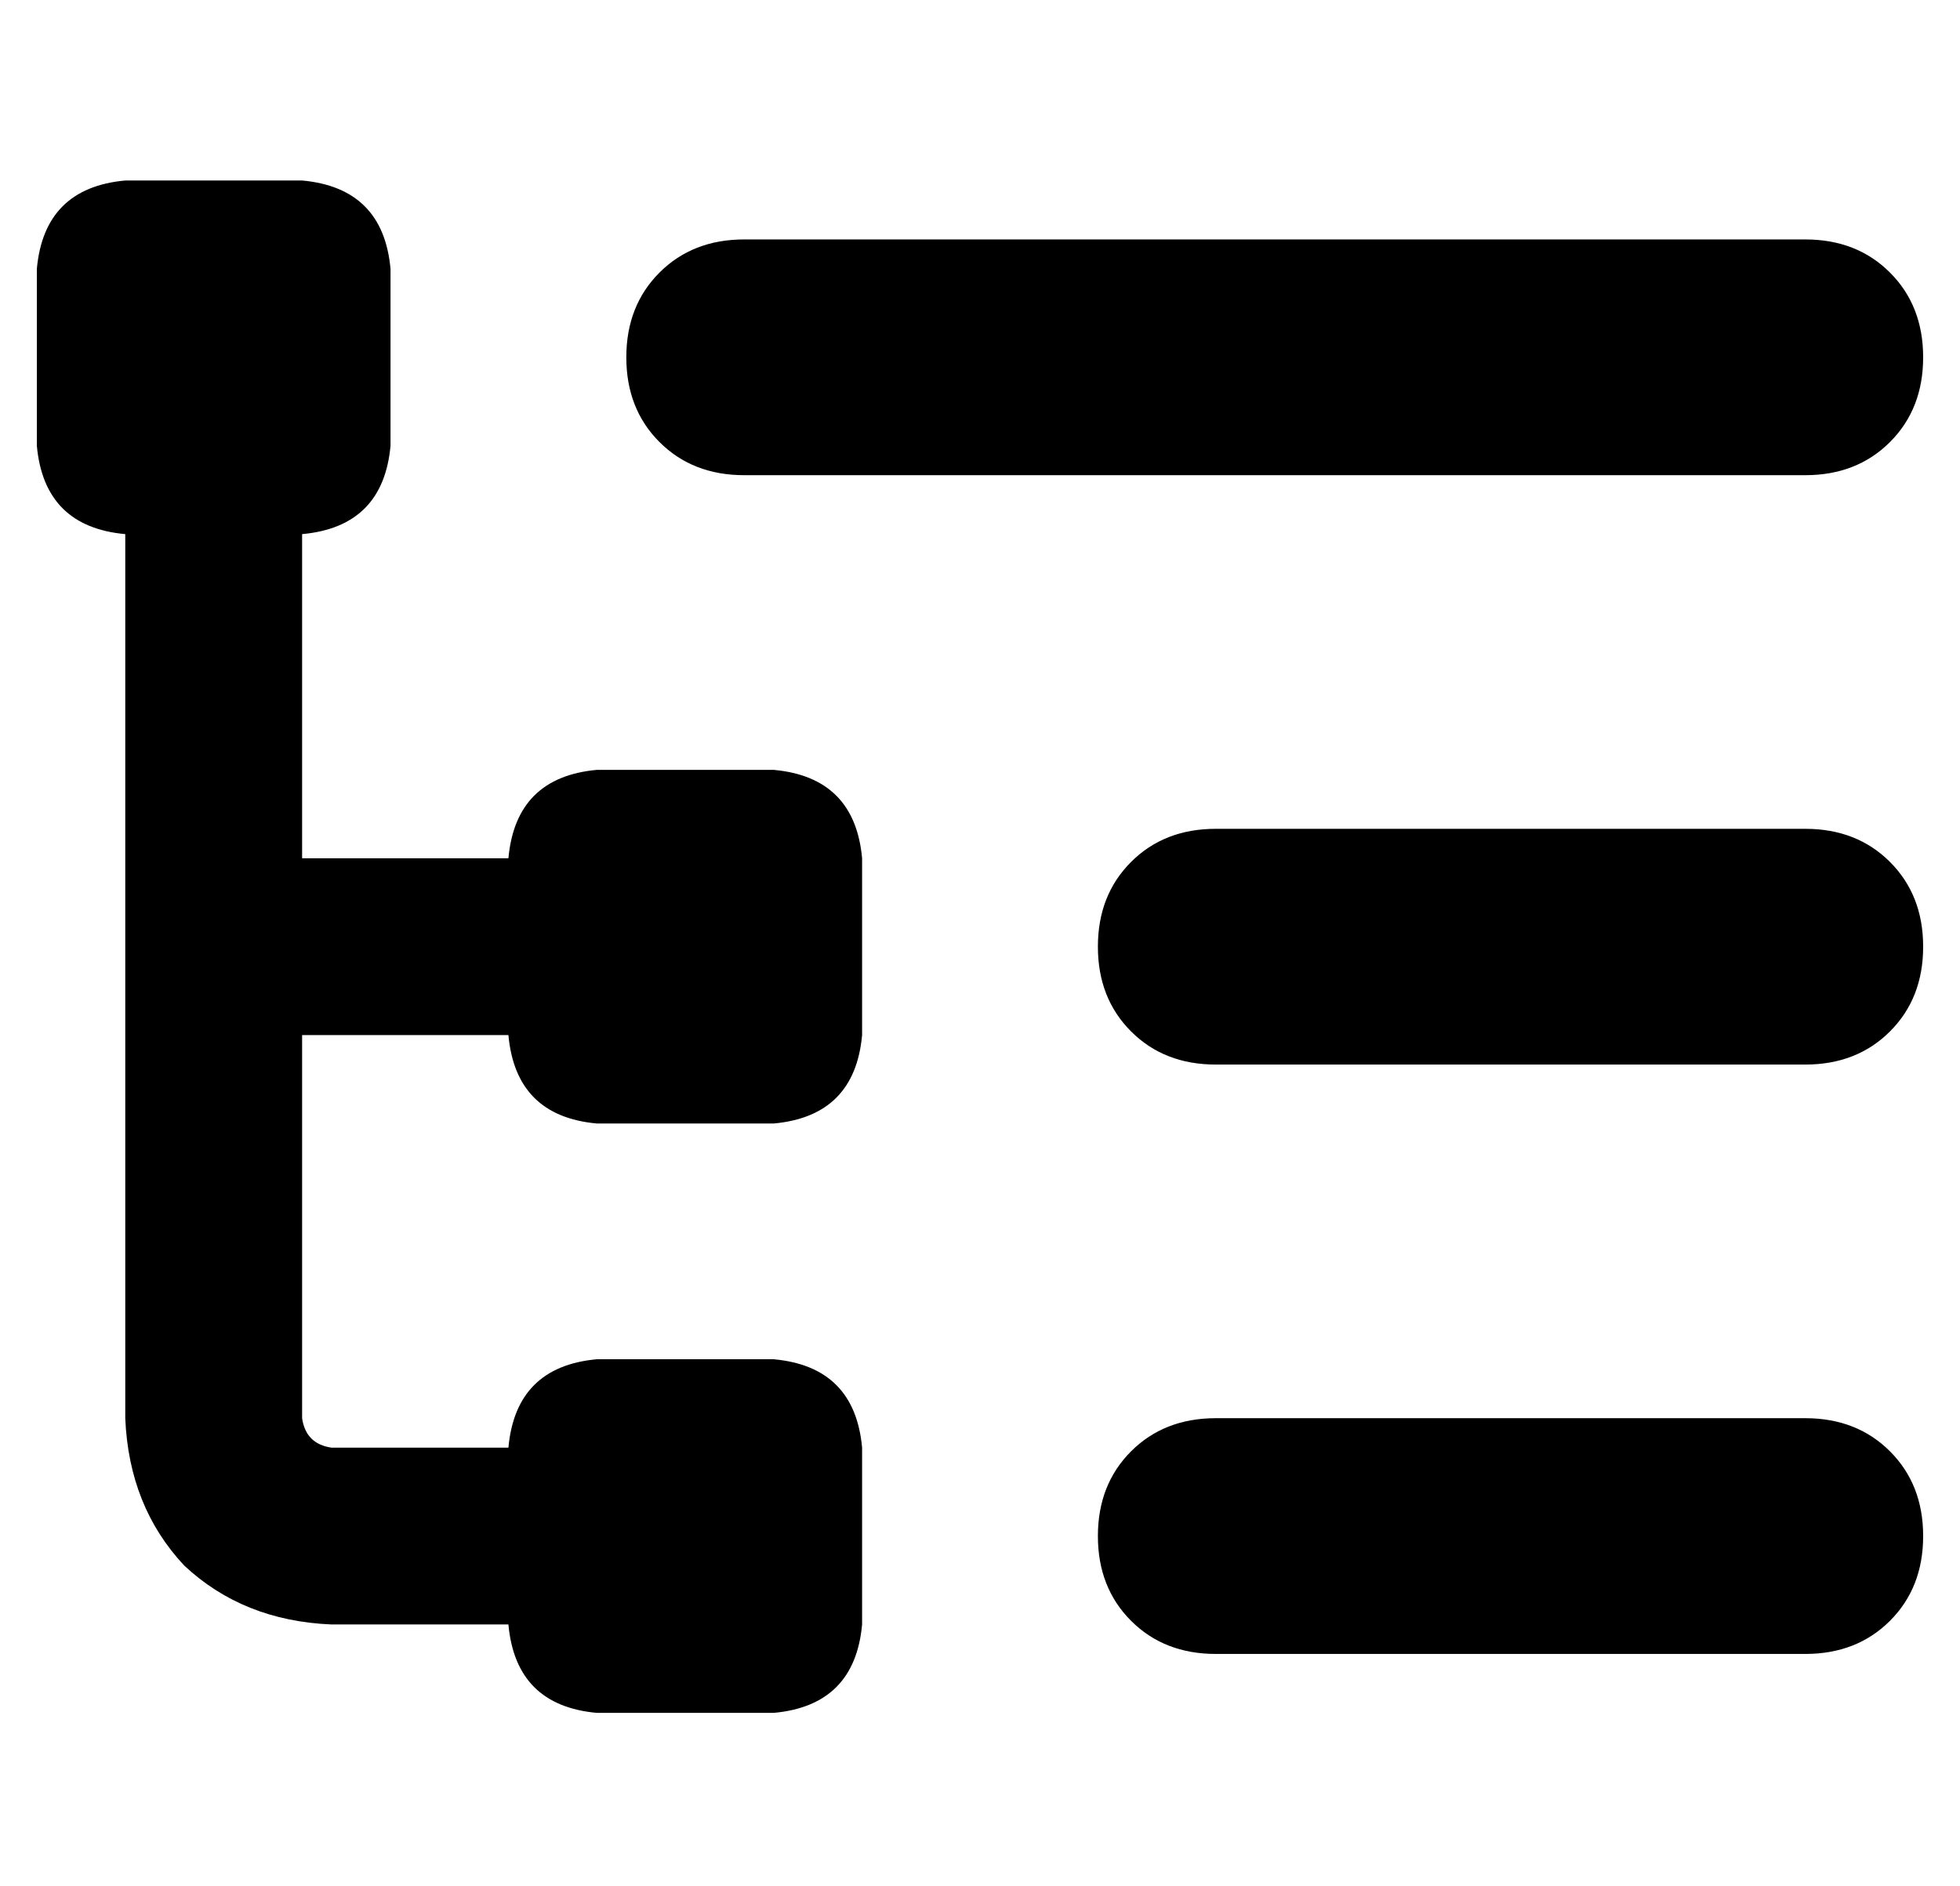 <?xml version="1.0" standalone="no"?>
<!DOCTYPE svg PUBLIC "-//W3C//DTD SVG 1.1//EN" "http://www.w3.org/Graphics/SVG/1.1/DTD/svg11.dtd" >
<svg xmlns="http://www.w3.org/2000/svg" xmlns:xlink="http://www.w3.org/1999/xlink" version="1.1" viewBox="-10 -40 532 512">
   <path fill="currentColor"
d="M24 9q-22 2 -24 24v48v0q2 22 24 24v112v0v128v0q1 24 16 40q16 15 40 16h48v0q2 22 24 24h48v0q22 -2 24 -24v-48v0q-2 -22 -24 -24h-48v0q-22 2 -24 24h-48v0q-7 -1 -8 -8v-104v0h56v0q2 22 24 24h48v0q22 -2 24 -24v-48v0q-2 -22 -24 -24h-48v0q-22 2 -24 24h-56v0
v-88v0q22 -2 24 -24v-48v0q-2 -22 -24 -24h-48v0zM160 57q0 14 9 23v0v0q9 9 23 9h288v0q14 0 23 -9t9 -23t-9 -23t-23 -9h-288v0q-14 0 -23 9t-9 23v0zM288 217q0 14 9 23v0v0q9 9 23 9h160v0q14 0 23 -9t9 -23t-9 -23t-23 -9h-160v0q-14 0 -23 9t-9 23v0zM288 377
q0 14 9 23v0v0q9 9 23 9h160v0q14 0 23 -9t9 -23t-9 -23t-23 -9h-160v0q-14 0 -23 9t-9 23v0z" />
</svg>
